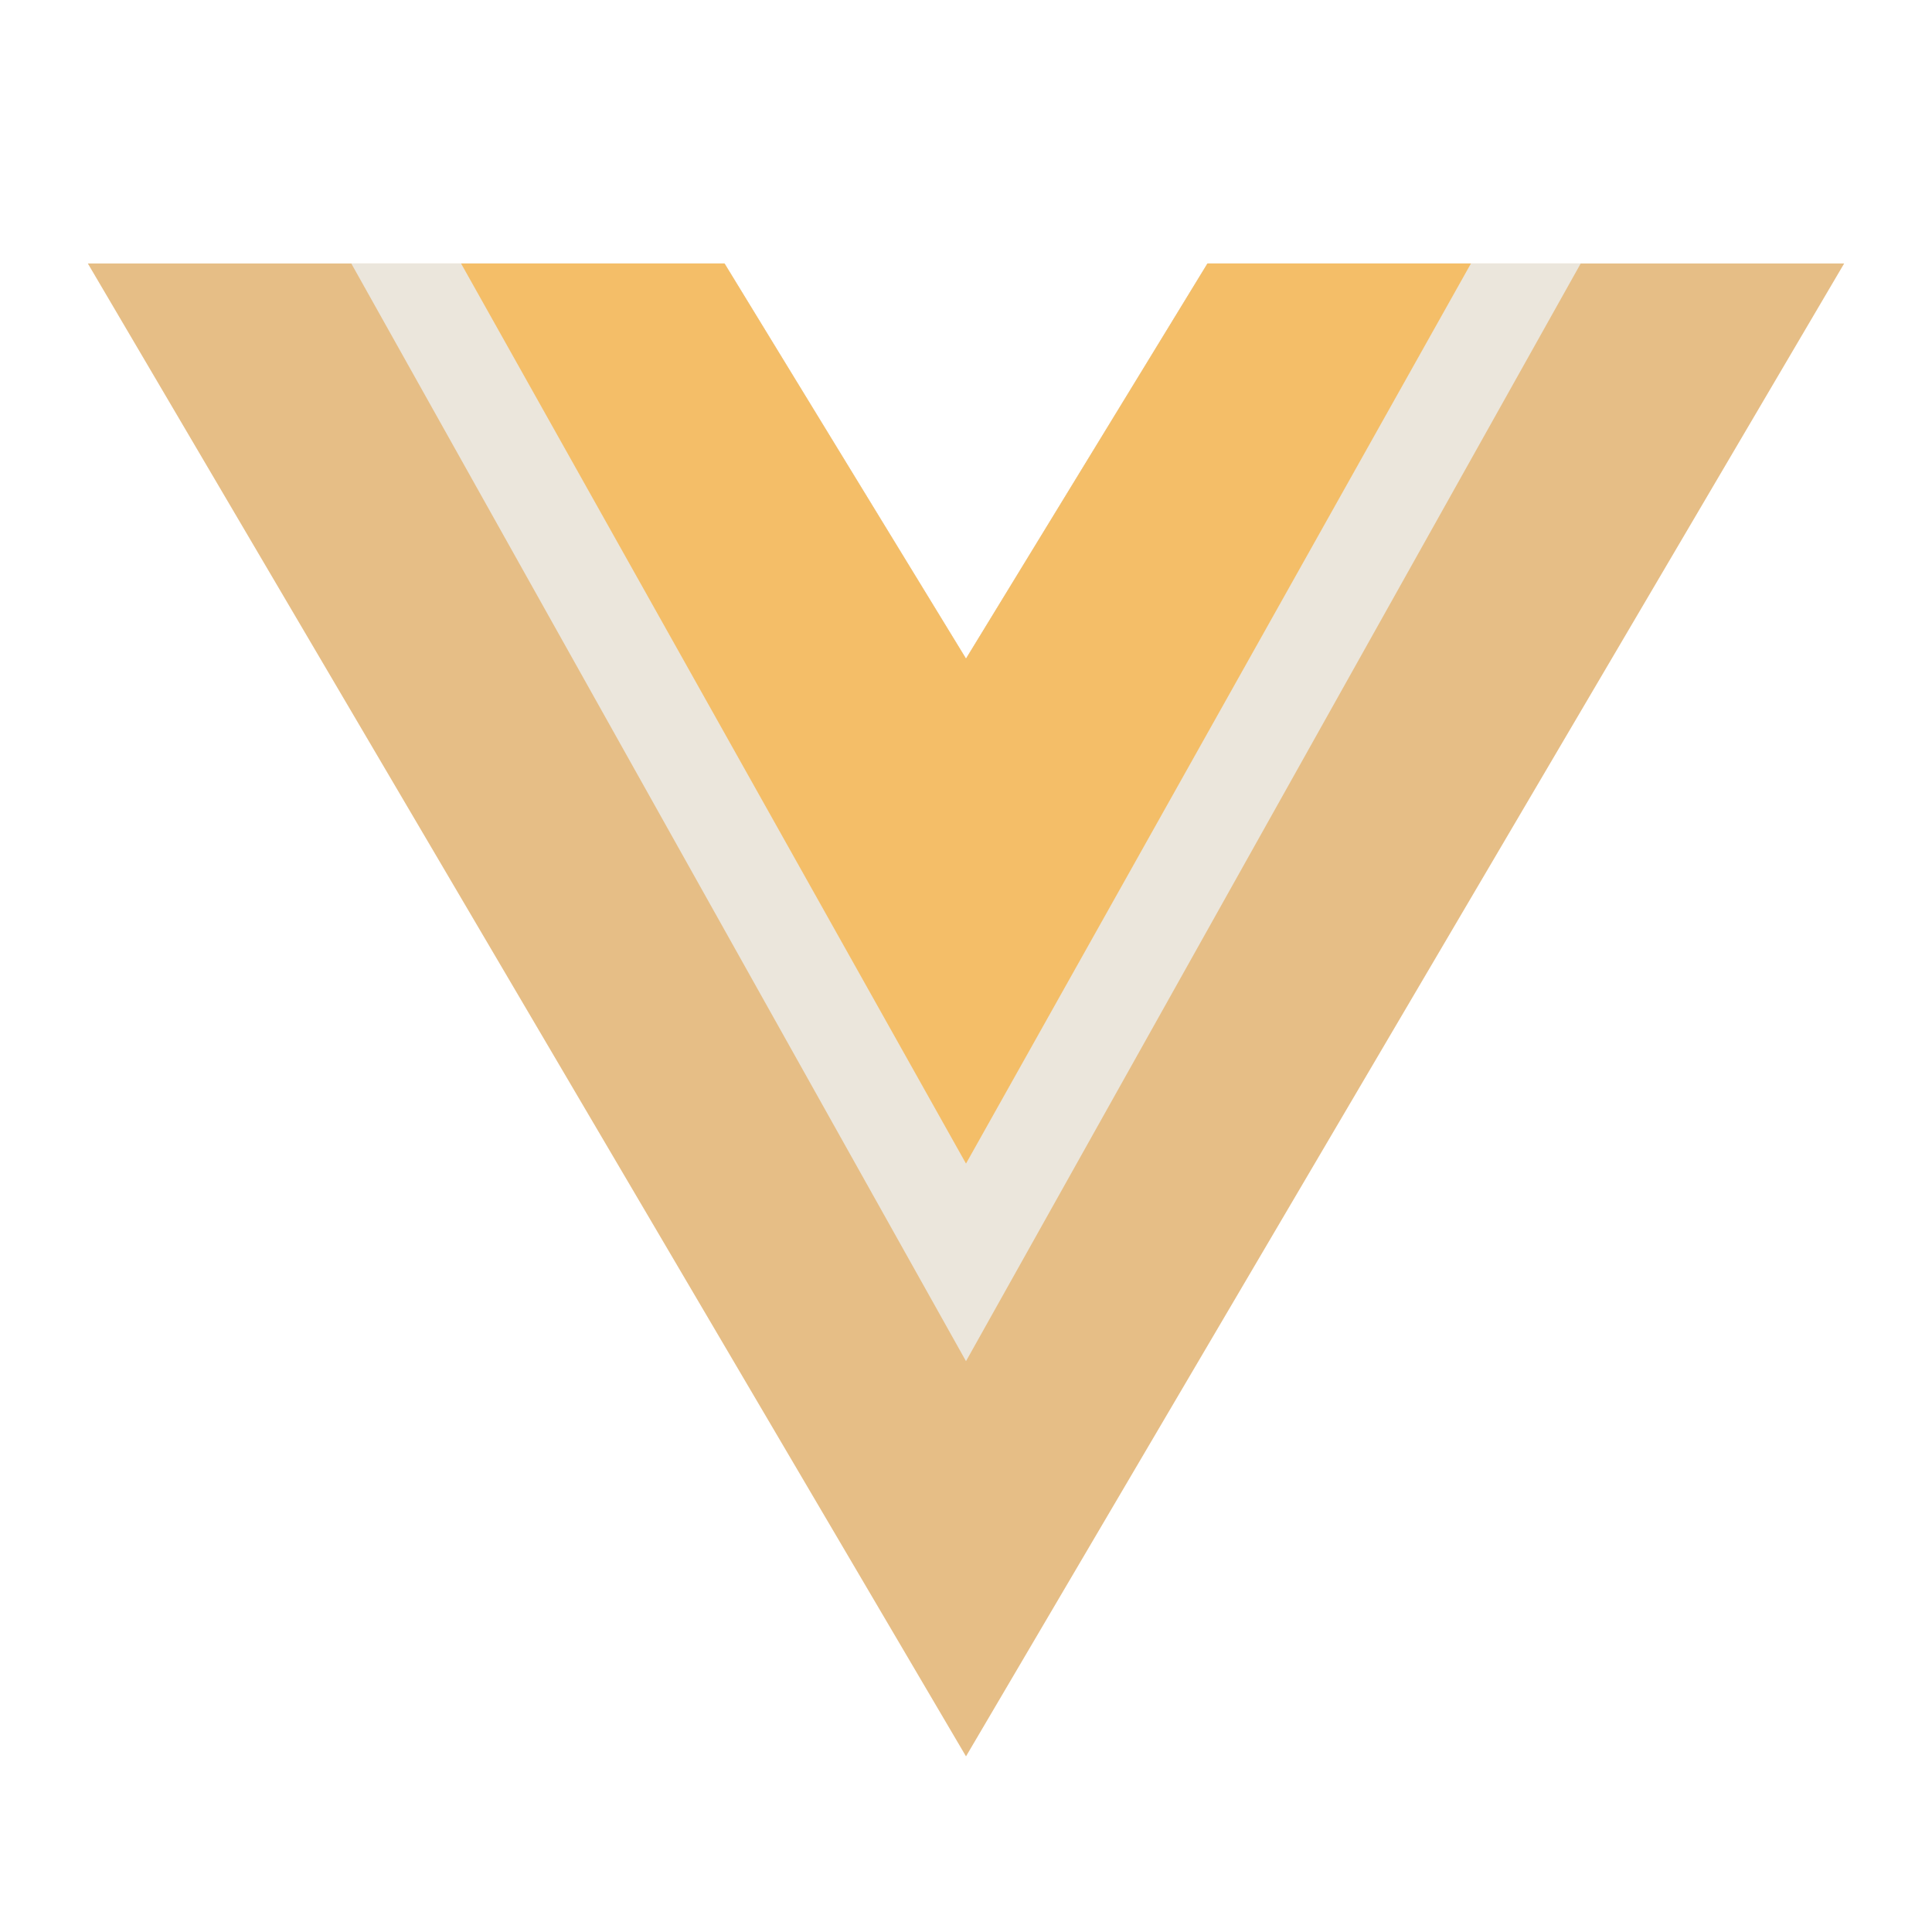 <svg xmlns="http://www.w3.org/2000/svg" viewBox="1 0 22 22" width="24" height="24">
    <defs>
        <clipPath id="cut">
            <path
                d="
                    M 2,3
                    h 7.25
                    l 2.75,4.5
                    l 2.75,-4.5
                    h 7.25
                    l -10,17
                    l -10,-17
                    Z
                "
            />
        </clipPath>
    </defs>
    
    <polygon
        clip-path="url(#cut)"
        stroke="transparent"
        stroke-width="0"
        fill="#e6be86"
        points="2,3 12,20 22,3"
    />

    <polygon
        clip-path="url(#cut)"
        stroke="transparent"
        stroke-width="0"
        fill="#ebe6dc"
        points="5,3 12,15.5 19,3"
    />

    <polygon
        clip-path="url(#cut)"
        stroke="transparent"
        stroke-width="0"
        fill="#f4be68"
        points="6.25,3 12,13.25 17.75,3"
    />
</svg>
